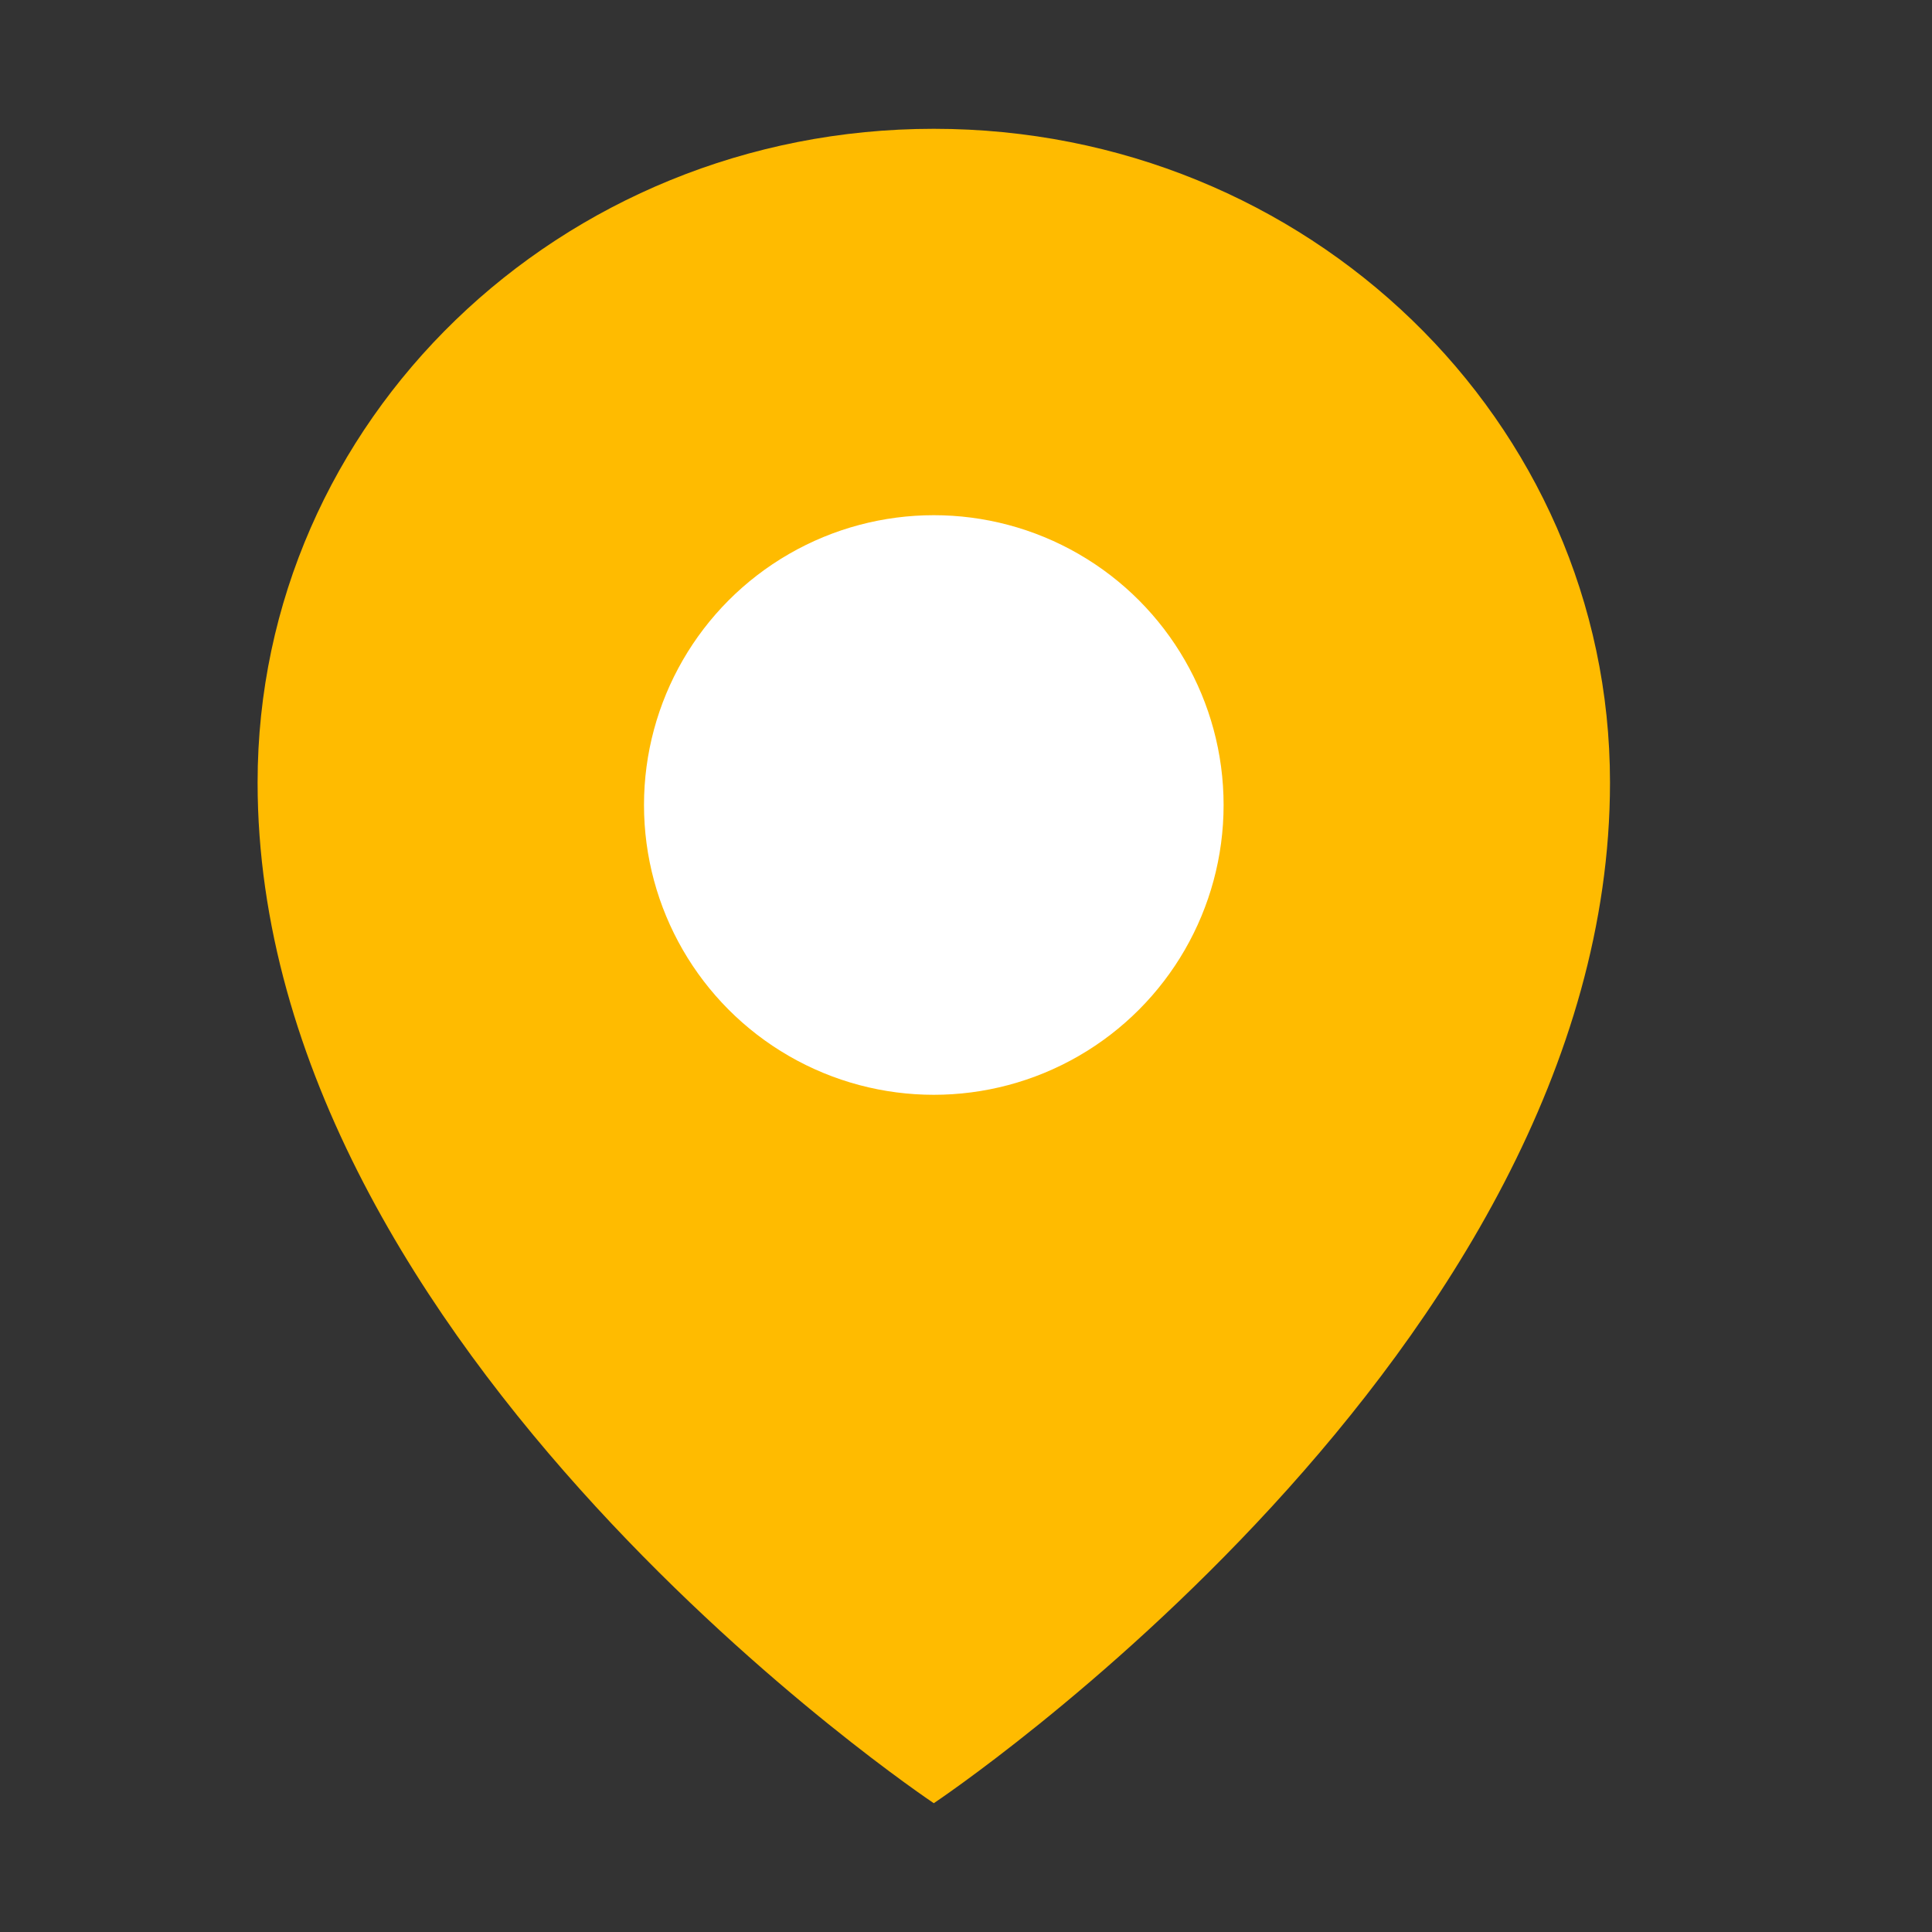 <svg width="30" height="30" viewBox="0 0 30 30" fill="none" xmlns="http://www.w3.org/2000/svg">
<rect x="0" y="0" width="30" height="30" fill="#333333" stroke="none"/>
<path fill-rule="evenodd" clip-rule="evenodd" d="M4 12.15C4 6.538 8.695 2 14.5 2C20.305 2 25 6.538 25 12.15C25 21 14.5 28 14.5 28C14.5 28 4 21 4 12.15Z" fill="#FFBB00"/>
<circle cx="14.5" cy="12.5" r="4.5" fill="white"/>
</svg>
